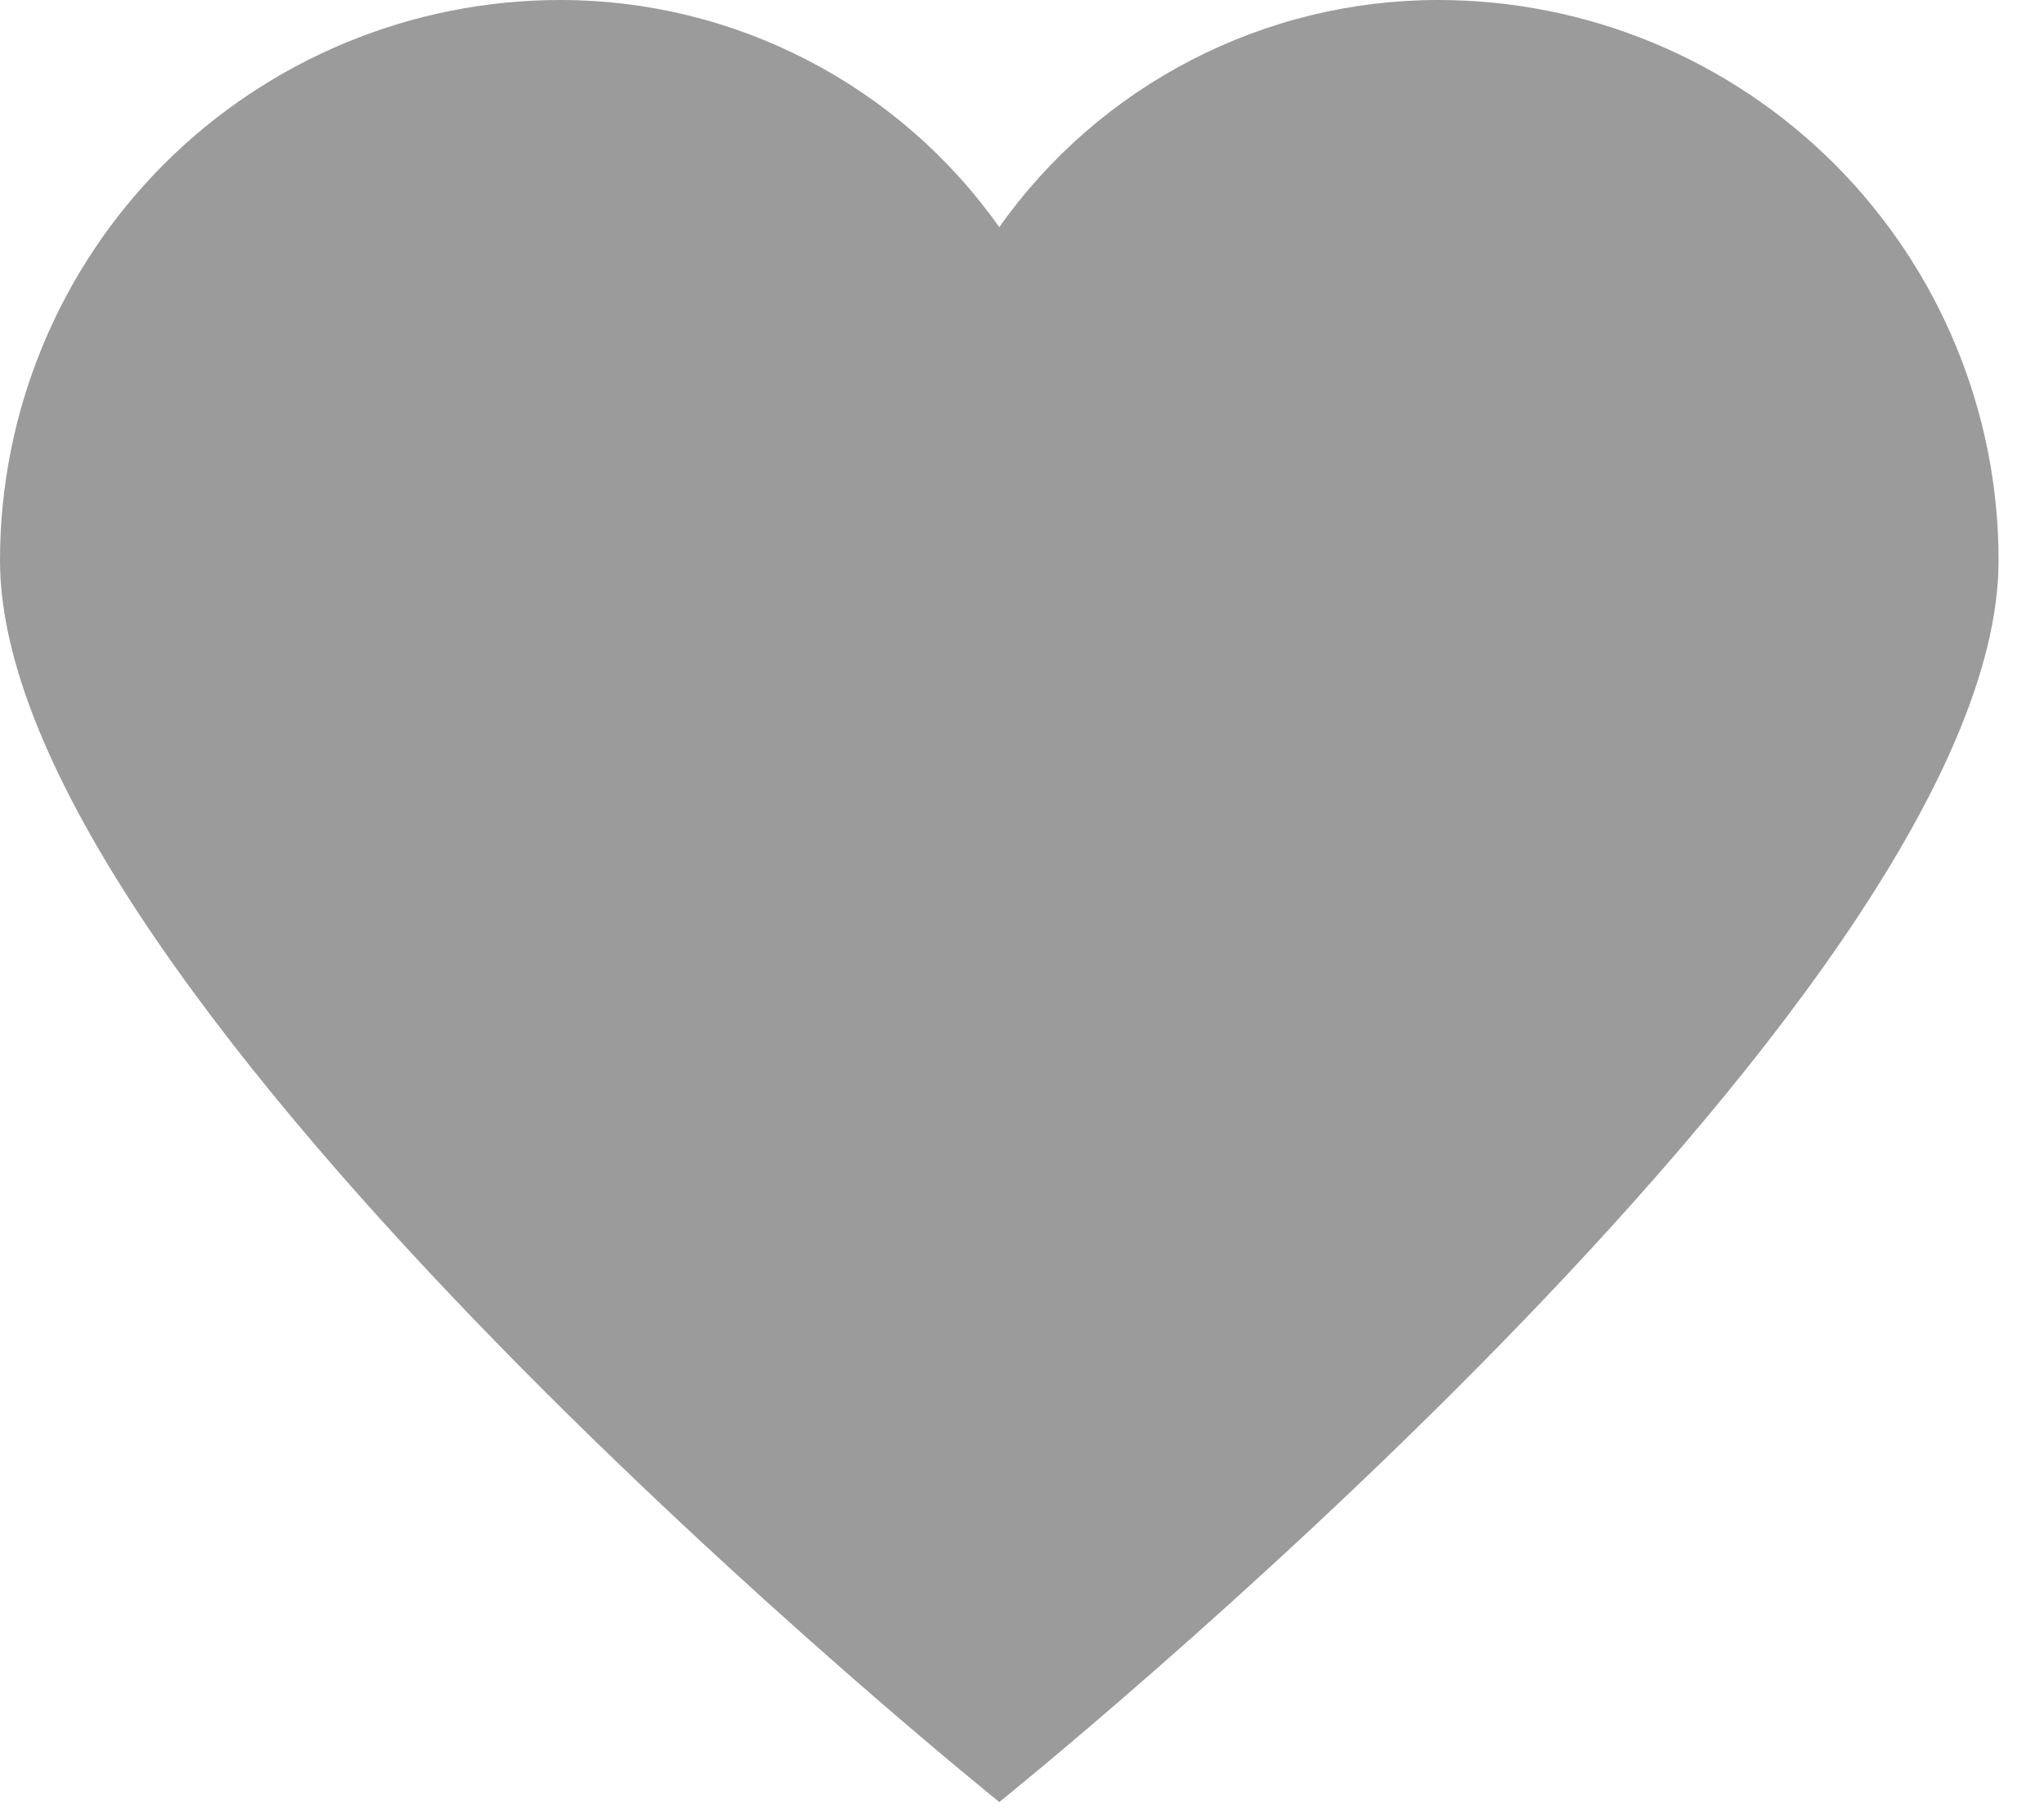 <svg width="27" height="24" viewBox="0 0 27 24" fill="none" xmlns="http://www.w3.org/2000/svg">
<g clip-path="url(#clip0_1_2)">
<path d="M19 8.37745e-07C17.864 -0.001 16.744 0.272 15.735 0.794C14.725 1.316 13.856 2.072 13.2 3C12.544 2.072 11.675 1.316 10.665 0.794C9.656 0.272 8.536 -0.001 7.4 8.37745e-07C5.437 8.37745e-07 3.555 0.78 2.167 2.167C0.78 3.555 0 5.437 0 7.4C0 13.2 13.2 23.8 13.2 23.8C13.2 23.8 26.4 13.2 26.4 7.4C26.4 5.437 25.62 3.555 24.233 2.167C22.845 0.78 20.963 8.37745e-07 19 8.37745e-07ZM19 2.6C19.626 2.6 20.245 2.725 20.822 2.967C21.399 3.21 21.922 3.565 22.359 4.012C22.797 4.459 23.141 4.989 23.371 5.571C23.602 6.152 23.713 6.774 23.7 7.4C23.7 10 18.5 15.9 13.1 20.3C7.8 15.7 2.6 9.9 2.6 7.4C2.586 6.766 2.701 6.136 2.938 5.547C3.174 4.959 3.527 4.424 3.976 3.976C4.424 3.527 4.959 3.174 5.547 2.938C6.136 2.701 6.766 2.586 7.4 2.6C10.6 2.6 13.2 6.6 13.2 6.6C13.2 6.6 15.7 2.6 19 2.6Z" fill="#9B9B9B"/>
<path d="M16.593 12.899C15.602 13.889 15.131 15.267 14.249 16.345C13.934 16.73 13.605 17.101 13.337 17.523C13.194 17.748 13.193 18.062 13.008 18.258C12.742 18.538 12.567 19.075 13.058 18.486" stroke="#9B9B9B" stroke-width="3" stroke-linecap="round"/>
<path d="M13.058 19.968C13.058 20.155 13.089 20.194 13.197 19.981C13.598 19.196 13.928 18.373 14.312 17.58C14.875 16.42 15.467 15.18 16.257 14.153C16.806 13.44 17.437 12.841 18.075 12.214C18.699 11.602 19.466 11.047 20.014 10.39" stroke="#9B9B9B" stroke-width="3" stroke-linecap="round"/>
<path d="M11.234 19.17C10.483 19.02 9.91 17.259 9.631 16.718C9.286 16.051 9.015 15.365 8.611 14.748C8.274 14.233 7.733 13.718 7.306 13.291C6.903 12.888 6.614 11.947 6.47 11.416C6.177 10.331 5.485 9.591 4.791 8.743C4.763 8.709 4.358 8.31 4.348 8.312C4.252 8.331 5.059 10.389 5.165 10.618C5.306 10.922 5.249 11.242 5.393 11.53C5.422 11.587 5.727 12.141 5.754 12.018C5.893 11.392 5.165 10.462 4.988 9.883C4.737 9.067 4.617 8.199 4.449 7.362C4.32 6.716 4.164 6.167 4.164 5.512C4.164 5.176 4.022 4.44 4.228 4.176C5.213 2.909 7.466 3.575 8.326 4.625C8.636 5.005 8.718 5.495 9.181 5.74C9.789 6.062 9.751 5.526 9.751 4.98C9.751 4.753 9.183 4.293 9.378 4.41C9.784 4.654 10.241 4.814 10.664 5.031C11.14 5.275 11.393 5.799 11.855 6.051C11.924 6.089 12.475 6.562 12.323 6.602C11.837 6.73 10.576 5.044 10.233 4.739C9.864 4.411 9.687 4.124 9.245 3.998C9.058 3.945 8.808 3.53 8.668 3.39C8.436 3.157 7.88 4.908 7.813 5.119C7.673 5.561 7.441 6.092 7.192 6.488C6.902 6.948 6.998 7.584 7.021 8.122C7.05 8.796 7.134 9.825 7.642 10.333C7.755 10.446 8.182 11.155 7.965 10.466C7.706 9.642 7.274 8.881 6.977 8.071C6.765 7.493 6.616 6.896 6.356 6.336C6.313 6.244 6.174 5.842 6.229 6.203C6.319 6.782 6.545 7.378 6.73 7.932C7.372 9.86 8.174 11.729 9.295 13.443C9.346 13.52 10.122 14.791 10.182 14.204C10.43 11.796 8.851 9.344 7.838 7.292C7.664 6.939 7.202 5.546 6.673 5.487C6.455 5.463 6.214 5.339 6.046 5.208C5.68 4.924 6.39 7.118 6.413 7.178C6.853 8.348 7.33 9.531 7.927 10.631C8.311 11.338 8.784 11.987 9.067 12.746C9.487 13.87 9.849 15.062 9.865 16.269C9.869 16.511 9.761 17.346 10.15 17.346C10.557 17.346 10.554 15.576 10.607 15.249C10.628 15.117 10.603 14.74 10.689 14.634C10.797 14.503 10.886 14.685 10.892 14.419C10.925 12.763 10.537 11.23 10.207 9.617C10.058 8.886 9.886 8.186 9.542 7.52C9.441 7.325 9.364 6.962 9.485 7.438C10.308 10.652 11.266 13.846 12.349 16.978C12.527 17.494 12.83 17.907 12.83 18.46C12.83 18.549 12.83 18.815 12.83 18.727C12.83 17.992 12.637 17.261 12.488 16.547C12.129 14.829 11.82 13.101 11.462 11.384C11.372 10.953 11.221 10.495 11.234 10.048C11.24 9.85 11.676 10.982 11.715 11.1C11.94 11.769 12.167 12.437 12.368 13.114C12.44 13.357 12.472 14.196 12.665 14.362C12.831 14.504 12.85 14.132 12.855 14.089C12.968 13.18 13.082 12.278 13.261 11.378C13.264 11.363 13.489 10.368 13.508 10.377C13.568 10.407 13.704 11.476 13.742 11.594C13.792 11.745 14.017 12.538 14.243 12.563C14.416 12.582 14.107 10.67 14.072 10.529C13.952 10.049 13.669 8.908 13.001 8.908C12.868 8.908 12.461 8.84 12.374 8.958C12.126 9.294 12.256 10.072 12.266 10.447C12.279 10.902 12.406 12.263 12.374 11.809C12.247 10.031 11.365 8.477 10.524 6.963C9.724 5.522 11.423 10.14 12.019 11.676C12.363 12.562 12.69 13.454 13.058 14.33C13.217 14.708 13.348 15.387 13.628 15.698C13.959 16.065 14.619 15.354 14.946 15.413C15.624 15.537 15.566 16.575 15.364 17.054C15.315 17.172 15.272 17.563 15.453 17.574C15.807 17.594 16.024 17.157 16.188 16.889C16.557 16.285 16.585 15.488 17.049 14.957C17.335 14.63 17.643 14.38 18.012 14.127C18.372 13.881 18.827 13.838 19.19 13.583C19.496 13.368 19.671 12.957 19.906 12.683C20.257 12.274 20.724 11.882 21.015 11.416C21.299 10.961 21.438 10.391 21.623 9.883C21.701 9.669 21.97 9.26 22.123 9.072C22.332 8.817 22.406 8.443 22.497 8.135C22.636 7.665 22.732 7.109 22.579 6.621C22.288 5.688 21.803 3.956 20.584 3.891C19.718 3.844 18.98 3.434 18.126 3.434C17.281 3.434 16.742 3.734 16.023 4.093C15.332 4.439 14.781 4.596 14.312 5.265C13.763 6.05 13.615 6.998 13.945 7.856C14.115 8.298 14.475 8.941 14.997 9.015C15.436 9.078 15.413 8.961 15.446 8.458C15.467 8.148 15.481 7.867 15.567 7.565C15.63 7.341 15.721 6.685 15.795 6.906C15.972 7.438 15.902 8.431 15.909 8.996C15.911 9.203 15.802 10.536 15.979 10.143C16.442 9.114 17.342 8.194 18.113 7.387C18.622 6.855 17.834 7.591 17.676 7.907C17.354 8.551 17.077 9.5 17.391 10.206C17.578 10.627 18.181 9.61 18.215 9.566C18.781 8.83 19.344 8.003 20.242 7.653C20.565 7.528 21.067 7.272 21.319 7.02C21.529 6.809 21.061 6.863 20.97 6.849C20.008 6.701 18.948 6.168 18.101 5.715C17.381 5.33 16.239 4.387 15.516 5.316C15.074 5.884 15.096 7.653 16.023 7.653C16.561 7.653 16.991 7.072 17.252 6.652C17.4 6.414 17.739 5.65 17.309 6.323C16.389 7.763 15.795 9.159 15.459 10.84C15.202 12.124 15.171 13.441 14.794 14.698C14.547 15.519 13.81 16.208 13.628 17.117" stroke="#9B9B9B" stroke-width="3" stroke-linecap="round"/>
<path d="M3.252 8.68C2.511 8.597 1.927 7.376 1.77 6.748C1.656 6.291 1.984 6.171 2.454 6.171" stroke="#9B9B9B" stroke-width="3" stroke-linecap="round"/>
</g>
<defs>
<clipPath id="clip0_1_2">
<rect width="26.4" height="23.8" fill="white"/>
</clipPath>
</defs>
</svg>
